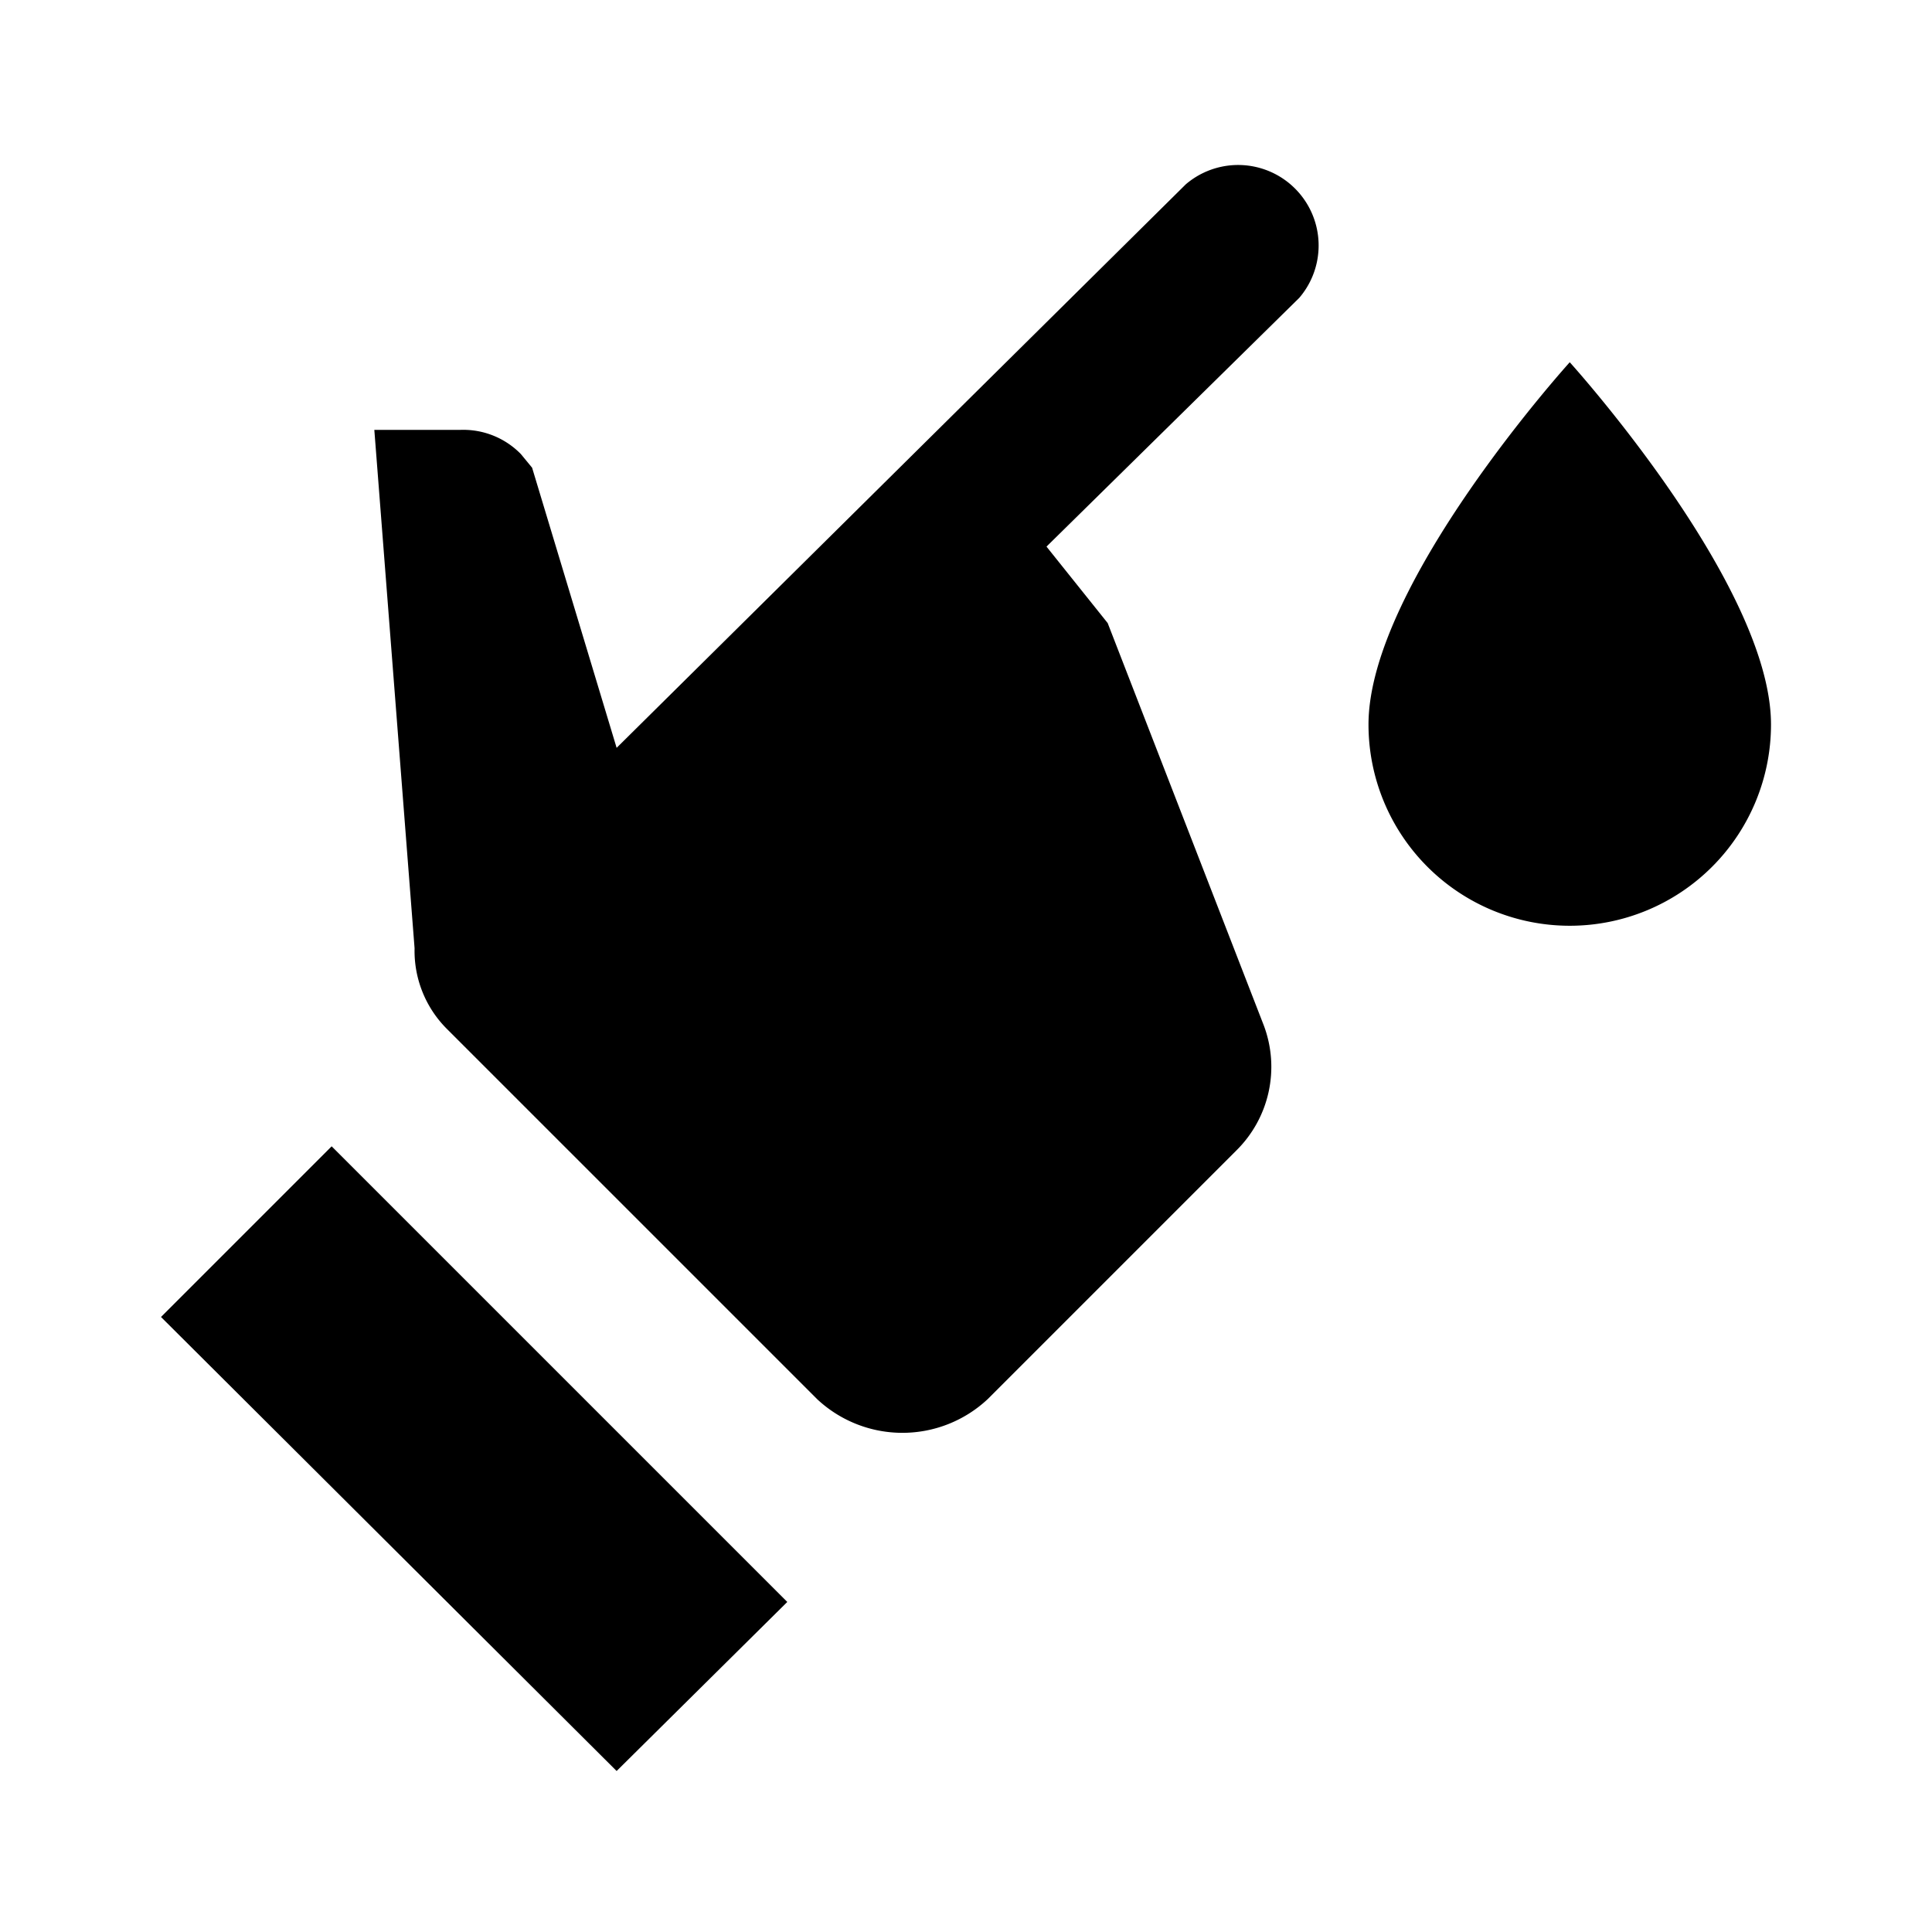 <svg height="24" viewBox="0 0 24 24" width="24" xmlns="http://www.w3.org/2000/svg"><path d="m14.73 2.29a1 1 0 0 1 1.41 1.41l-3.14 3.09.76.95 1.94 5a1.46 1.46 0 0 1 -.34 1.55l-3.09 3.09a1.55 1.55 0 0 1 -2.12 0l-4.6-4.6a1.37 1.37 0 0 1 -.4-1l-.5-6.44h1.07a1 1 0 0 1 .75.3l.14.17 1.05 3.48m0 12.71-5.66-5.64 2.12-2.12 5.66 5.66m9.72-15.4s-2.5 2.76-2.5 4.5a2.5 2.5 0 1 0 5 0c0-1.74-2.5-4.5-2.5-4.5z"/></svg>